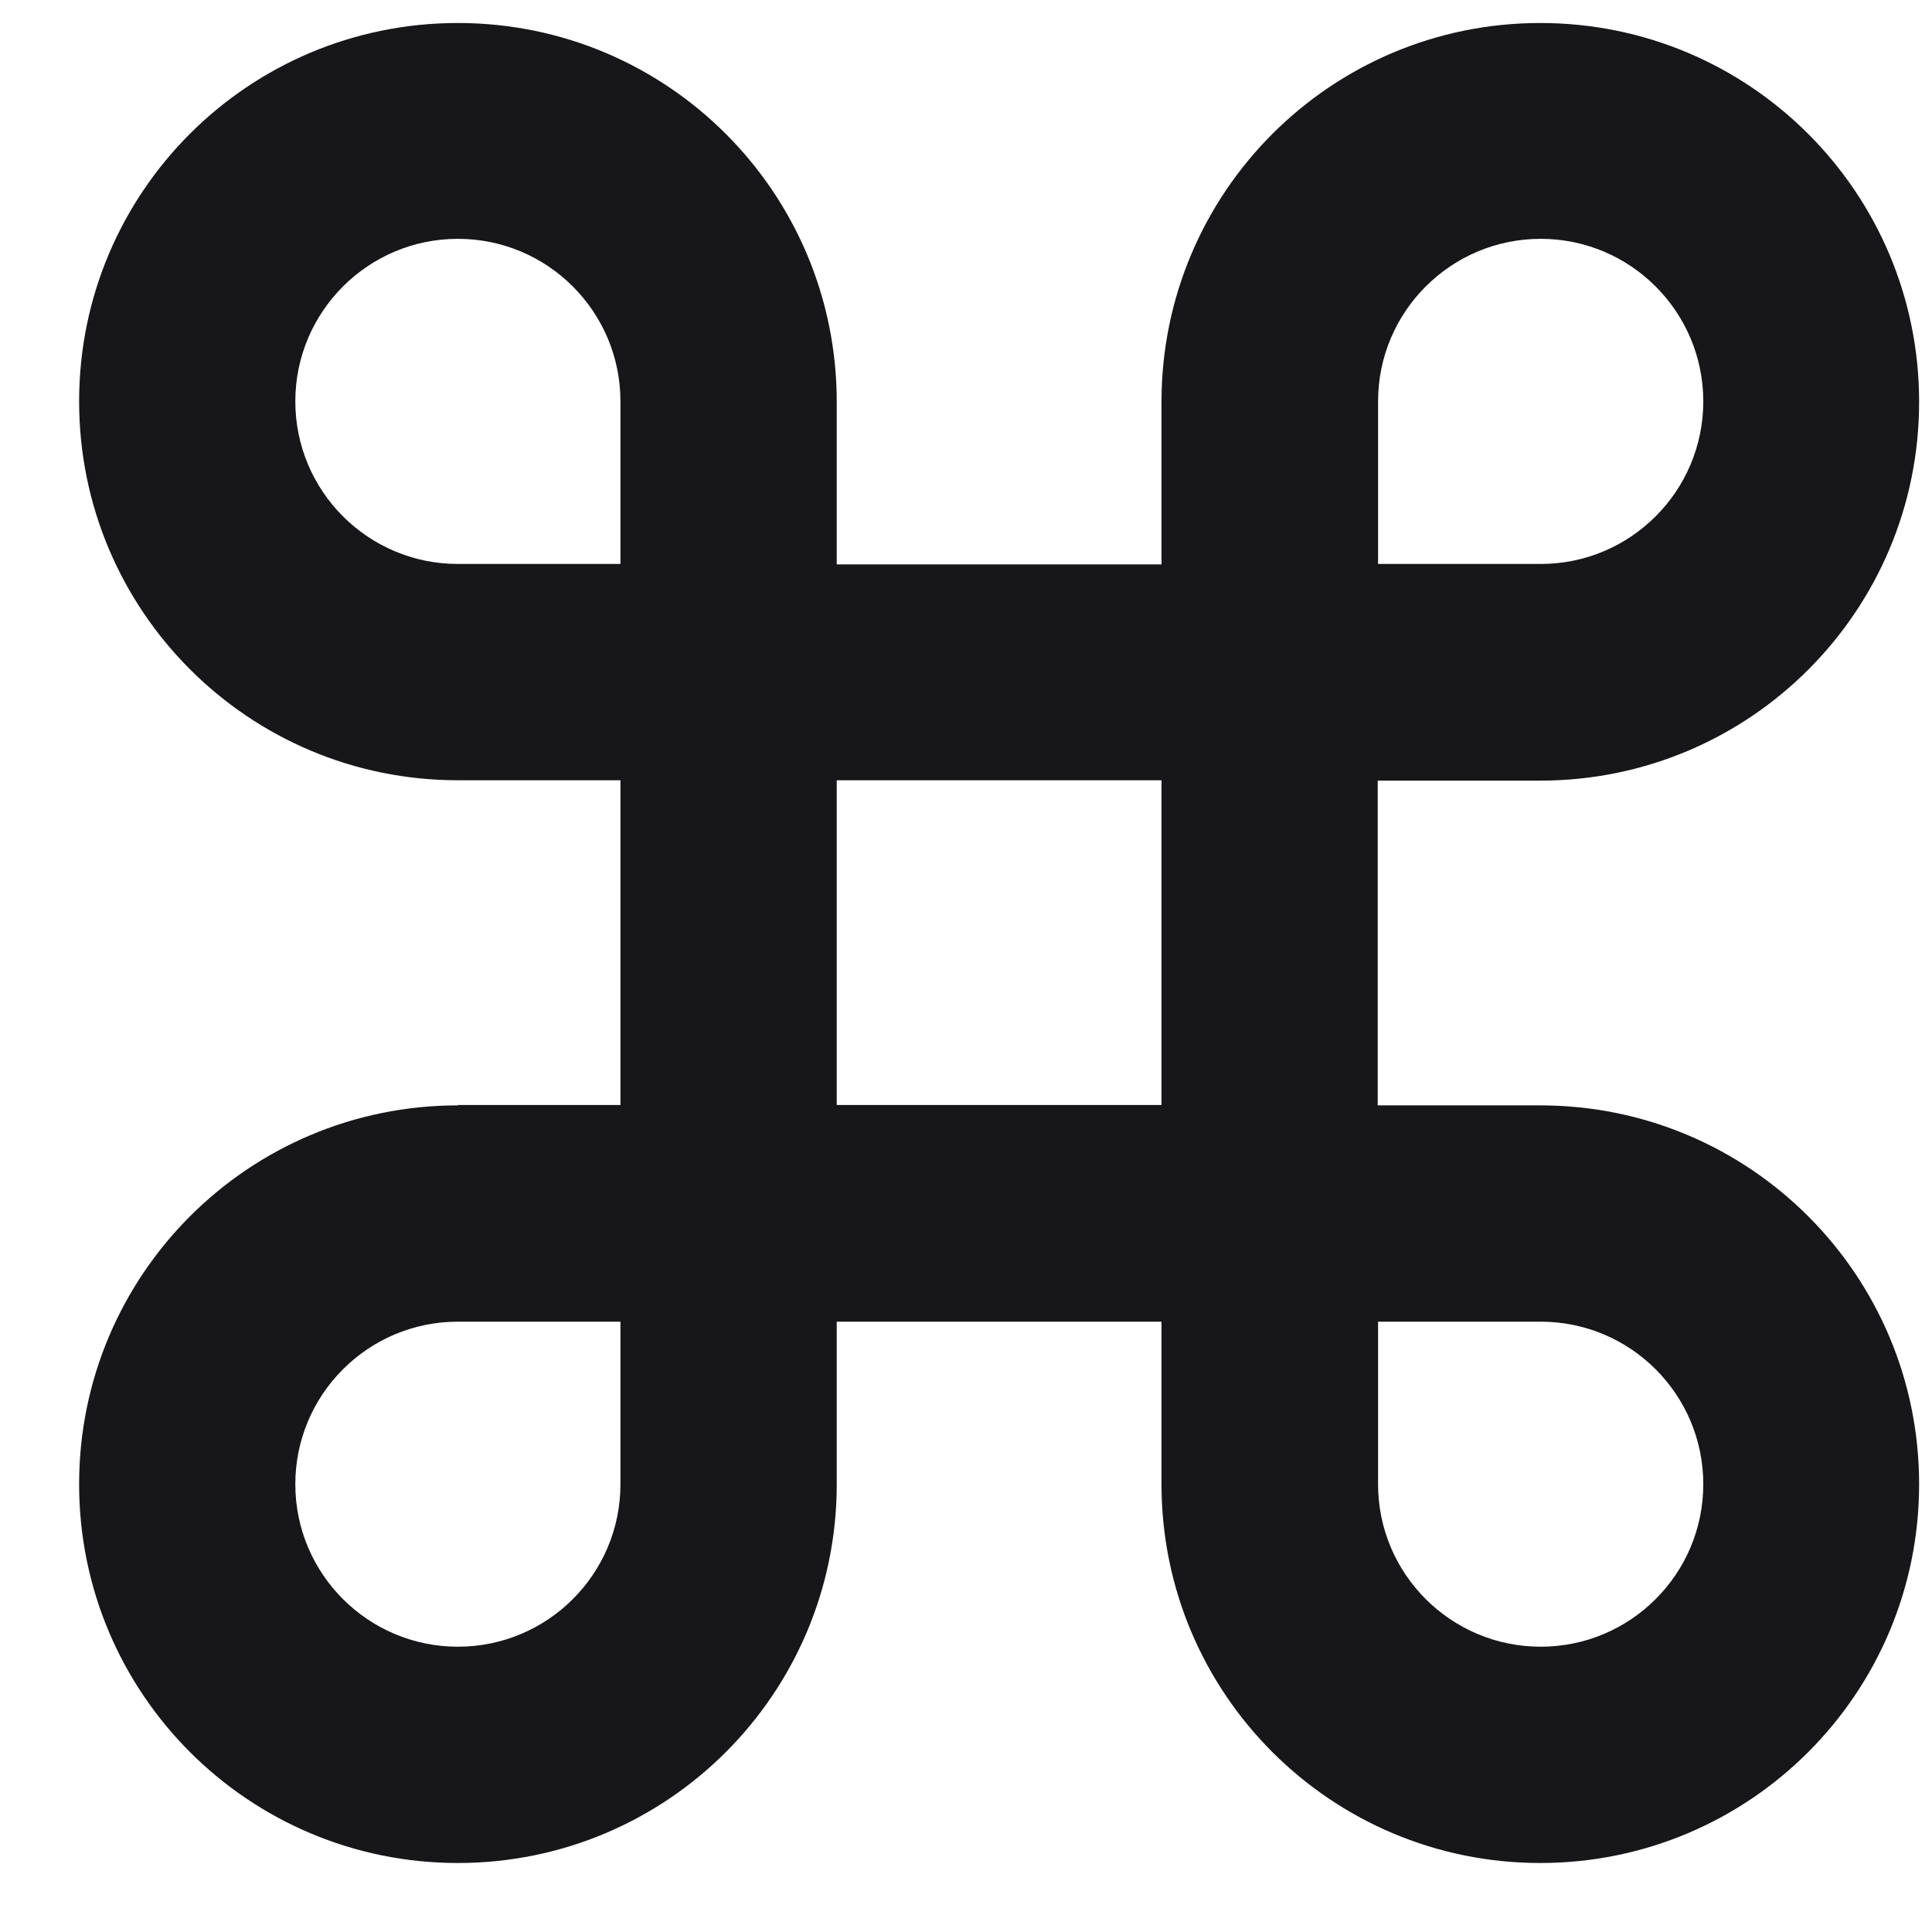 <svg width="21" height="21" viewBox="0 0 21 21" fill="none" xmlns="http://www.w3.org/2000/svg">
<g clip-path="url(#clip0_2_1546)">
<path d="M4.977 12.015C2.702 12.015 0.86 13.857 0.86 16.133C0.86 18.408 2.702 20.25 4.977 20.25C7.253 20.25 9.095 18.408 9.095 16.133V14.366H12.625V16.133C12.625 18.408 14.467 20.25 16.742 20.25C19.018 20.25 20.86 18.408 20.86 16.133C20.86 13.857 19.018 12.015 16.742 12.015H14.975V8.485H16.742C19.018 8.485 20.86 6.643 20.86 4.368C20.86 2.092 19.018 0.25 16.742 0.25C14.467 0.25 12.625 2.092 12.625 4.368V6.135H9.095V4.368C9.095 2.092 7.253 0.25 4.977 0.25C2.702 0.25 0.86 2.088 0.86 4.363C0.86 6.639 2.702 8.481 4.977 8.481H6.744V12.011H4.977V12.015ZM6.744 16.133C6.744 17.108 5.953 17.899 4.977 17.899C4.002 17.899 3.21 17.108 3.21 16.133C3.21 15.157 4.002 14.366 4.977 14.366H6.744V16.133ZM14.979 4.363C14.979 3.388 15.771 2.596 16.747 2.596C17.722 2.596 18.514 3.388 18.514 4.363C18.514 5.339 17.722 6.13 16.747 6.13H14.979V4.363ZM14.979 14.366H16.747C17.722 14.366 18.514 15.157 18.514 16.133C18.514 17.108 17.722 17.899 16.747 17.899C15.771 17.899 14.979 17.108 14.979 16.133V14.366ZM9.095 8.481H12.625V12.011H9.095V8.481ZM4.977 6.13C4.002 6.13 3.21 5.339 3.21 4.363C3.21 3.388 4.002 2.596 4.977 2.596C5.953 2.596 6.744 3.388 6.744 4.363V6.13H4.977Z" fill="#171618"/>
</g>
<defs>
<clipPath id="clip0_2_1546">
<rect width="20" height="20" fill="white" transform="translate(0.86 0.25)"/>
</clipPath>
</defs>
</svg>

